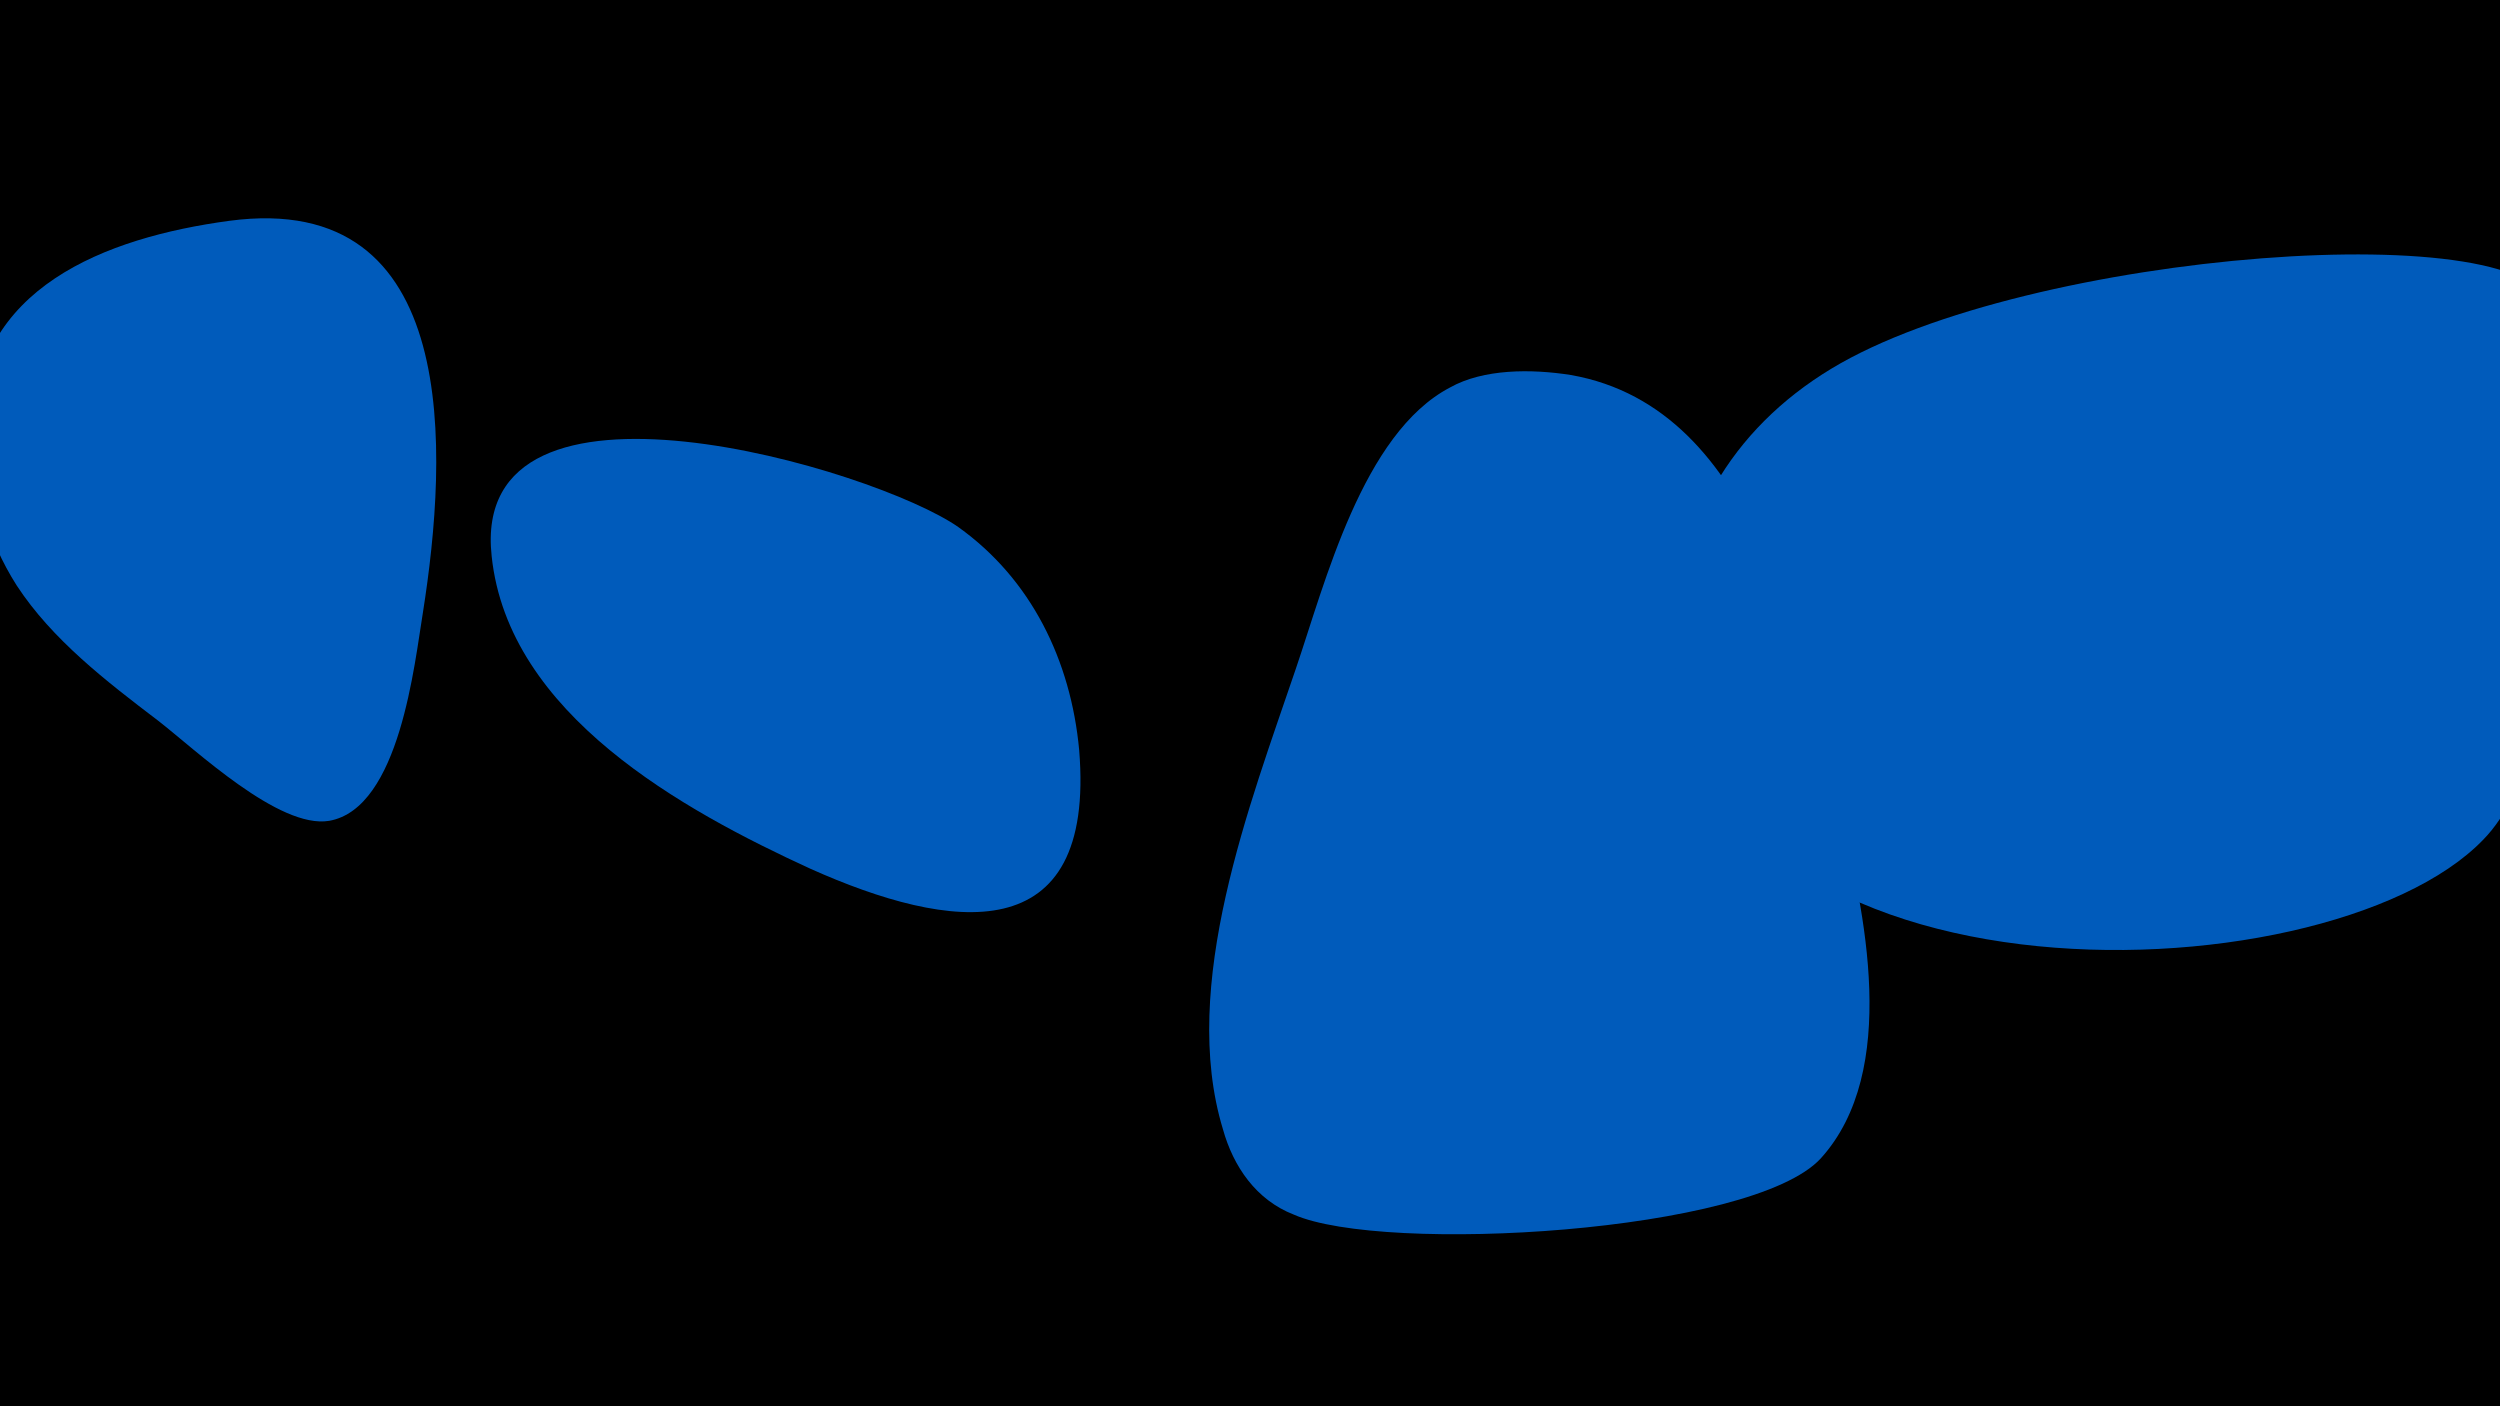 <svg width="1200" height="675" viewBox="-500 -500 1200 675" xmlns="http://www.w3.org/2000/svg"><path d="M-500-500h1200v675h-1200z" fill="#000"/><path d="M-390-394c-59 8-123 32-123 101 0 27 7 52 21 74 17 26 43 46 68 65 18 14 58 52 82 48 34-6 41-76 45-100 12-76 19-203-93-188z"  fill="#005bbb" /><path d="M18-140c-4-43-23-82-58-107-40-28-235-86-224 14 8 76 92 122 153 150 67 30 137 40 129-57z"  fill="#005bbb" /><path d="M383-111c-18-73-38-193-129-209-19-3-42-3-58 6-42 22-60 94-74 135-22 65-56 152-35 221 5 18 16 34 34 41 43 19 220 9 253-27 38-42 21-119 9-167z"  fill="#005bbb" /><path d="M724-351c-3-47-251-29-345 28-48 29-76 76-75 133 1 179 312 172 388 93 45-46 36-188 32-254z"  fill="#005bbb" /></svg>